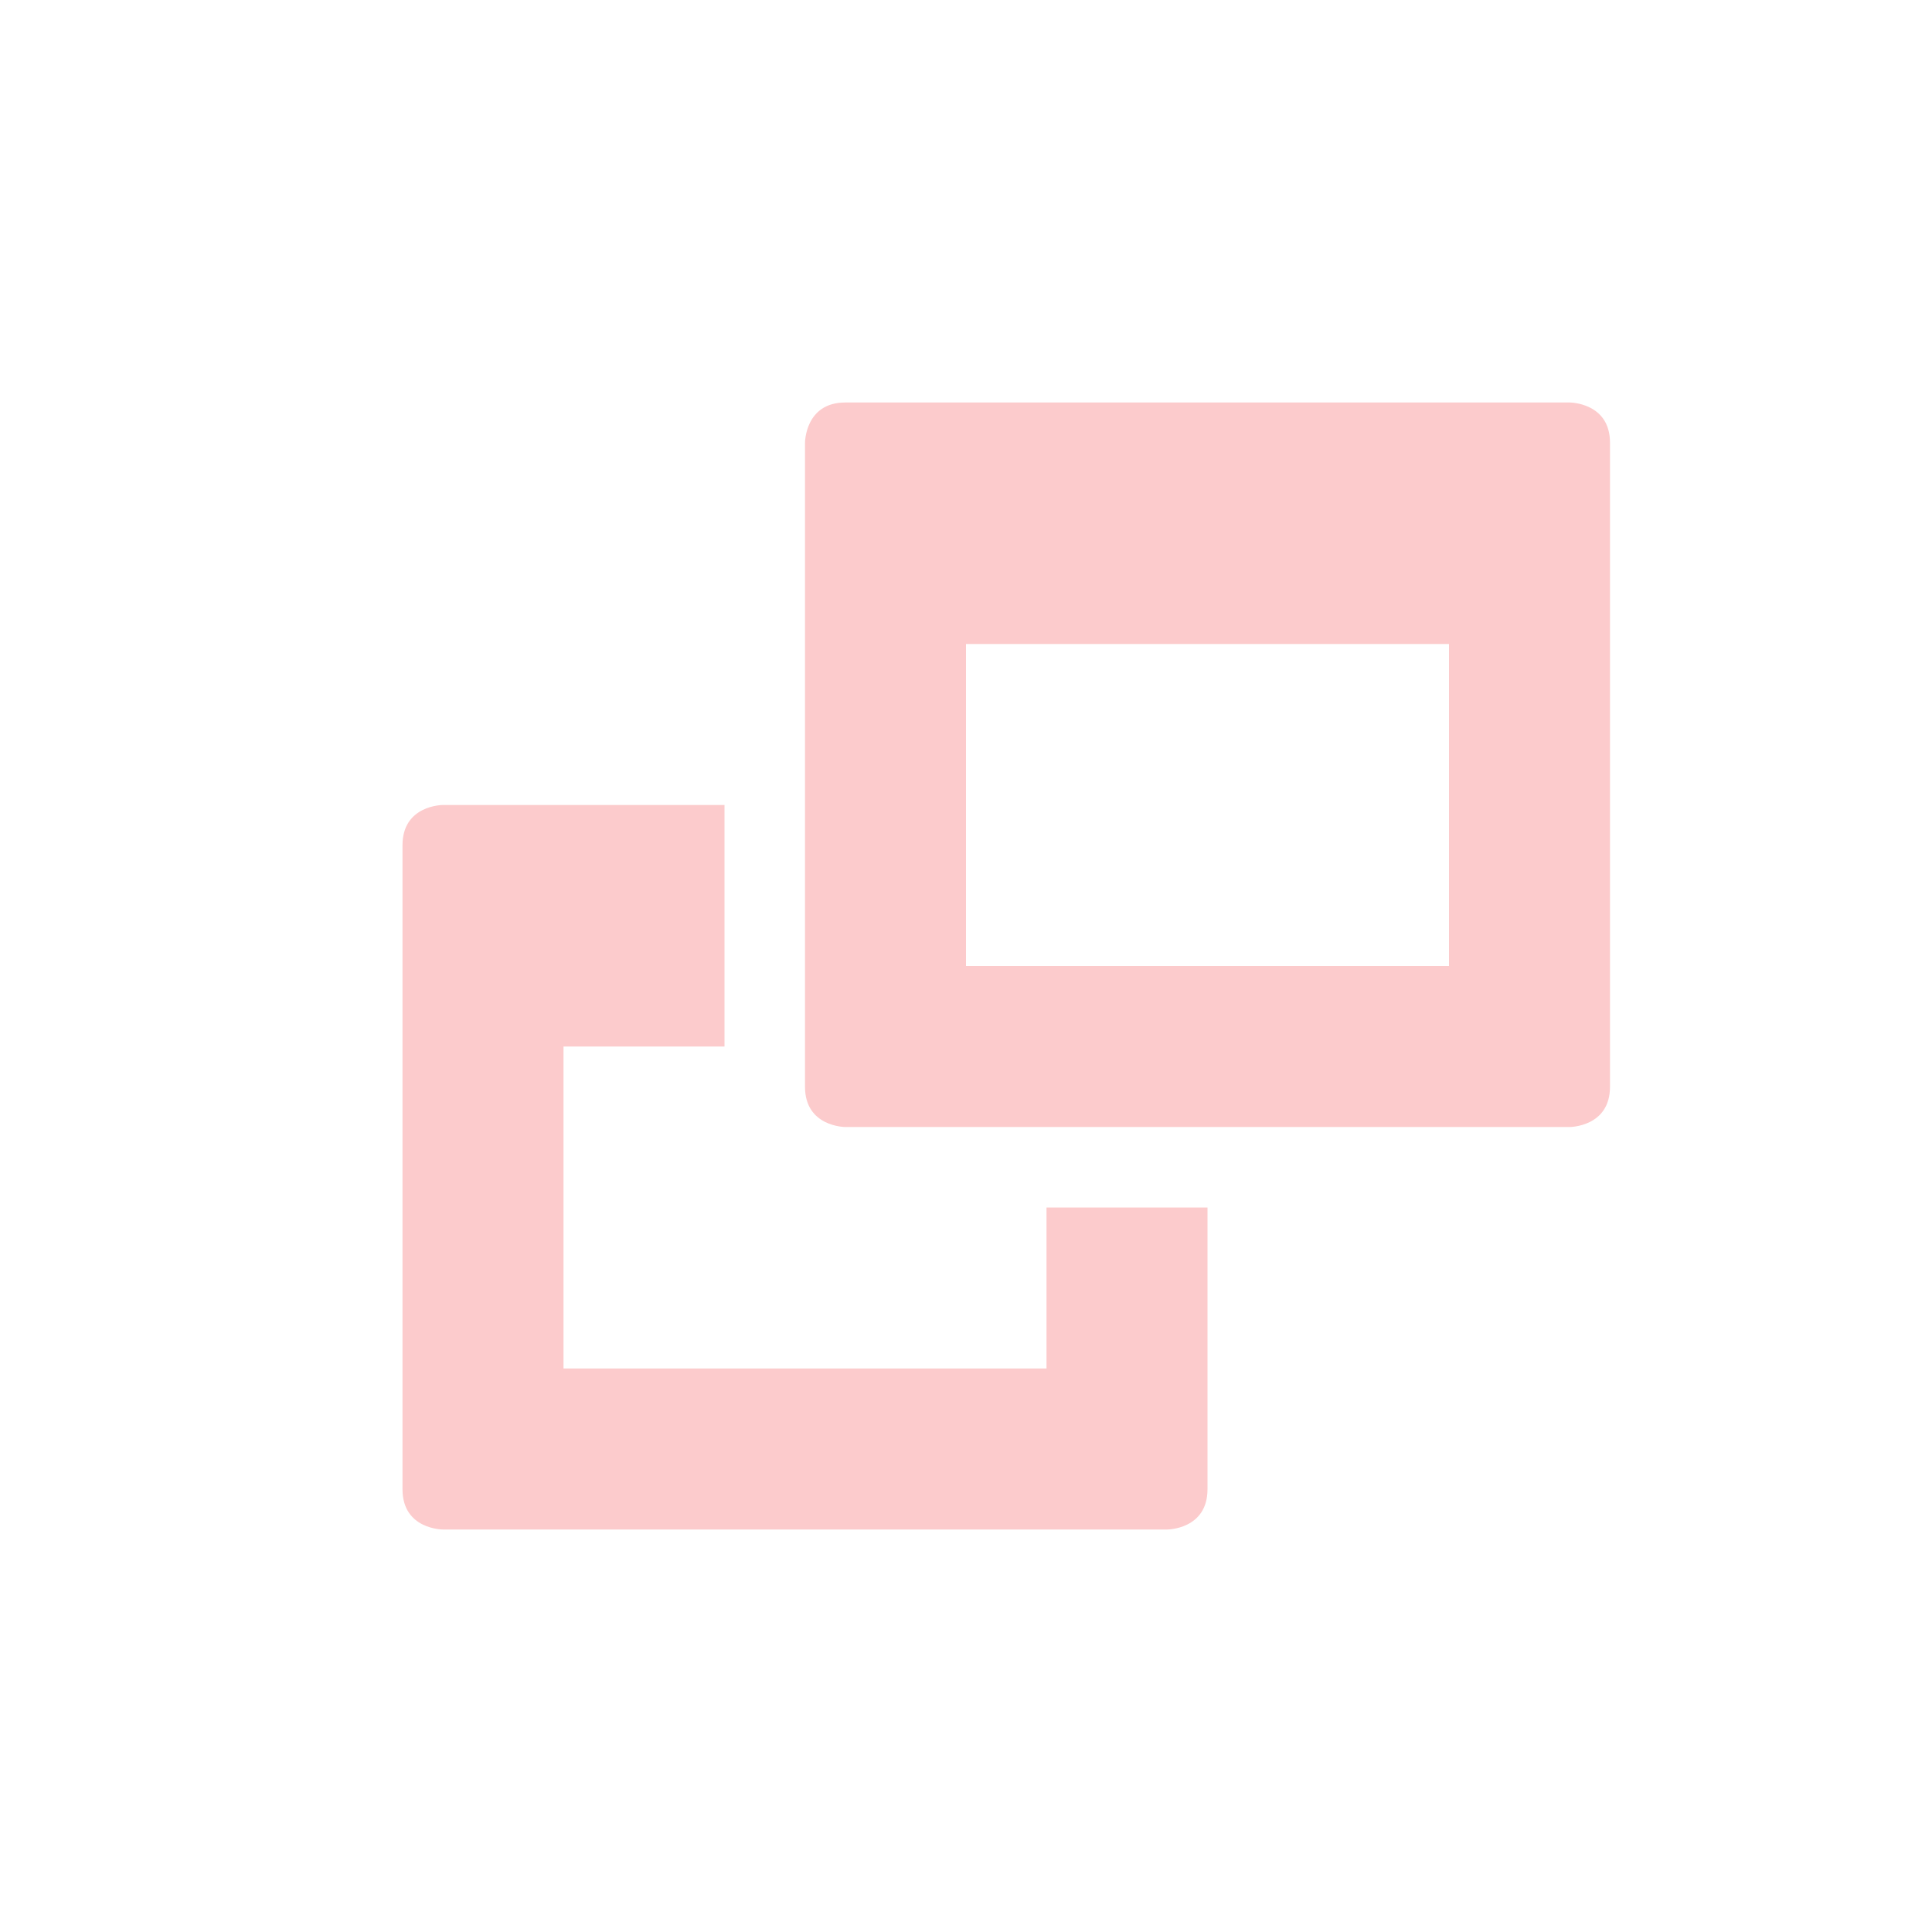 <svg xmlns="http://www.w3.org/2000/svg" width="24" height="24" version="1.1">
 <defs>
  <style id="current-color-scheme" type="text/css">
   .ColorScheme-Text { color:#fccbcc; } .ColorScheme-Highlight { color:#4285f4; } .ColorScheme-NeutralText { color:#ff9800; } .ColorScheme-PositiveText { color:#4caf50; } .ColorScheme-NegativeText { color:#f44336; }
  </style>
 </defs>
 <g transform="translate(4,4)">
  <path style="fill:currentColor" class="ColorScheme-Text" d="M 6.5,1 C 6,1 6,1.5 6,1.5 V 9.5 C 6,10 6.5,10 6.5,10 H 15.5 C 15.5,10 16,10 16,9.5 V 1.5 C 16,1 15.5,1 15.5,1 Z M 8,4 H 14 V 8 H 8 Z M 1.5,6 C 1.5,6 1,6 1,6.5 V 14.5 C 1,15 1.5,15 1.5,15 H 10.5 C 10.5,15 11,15 11,14.5 V 11 H 9 V 13 H 3 V 9 H 5 V 6 Z"/>
 </g>
</svg>
